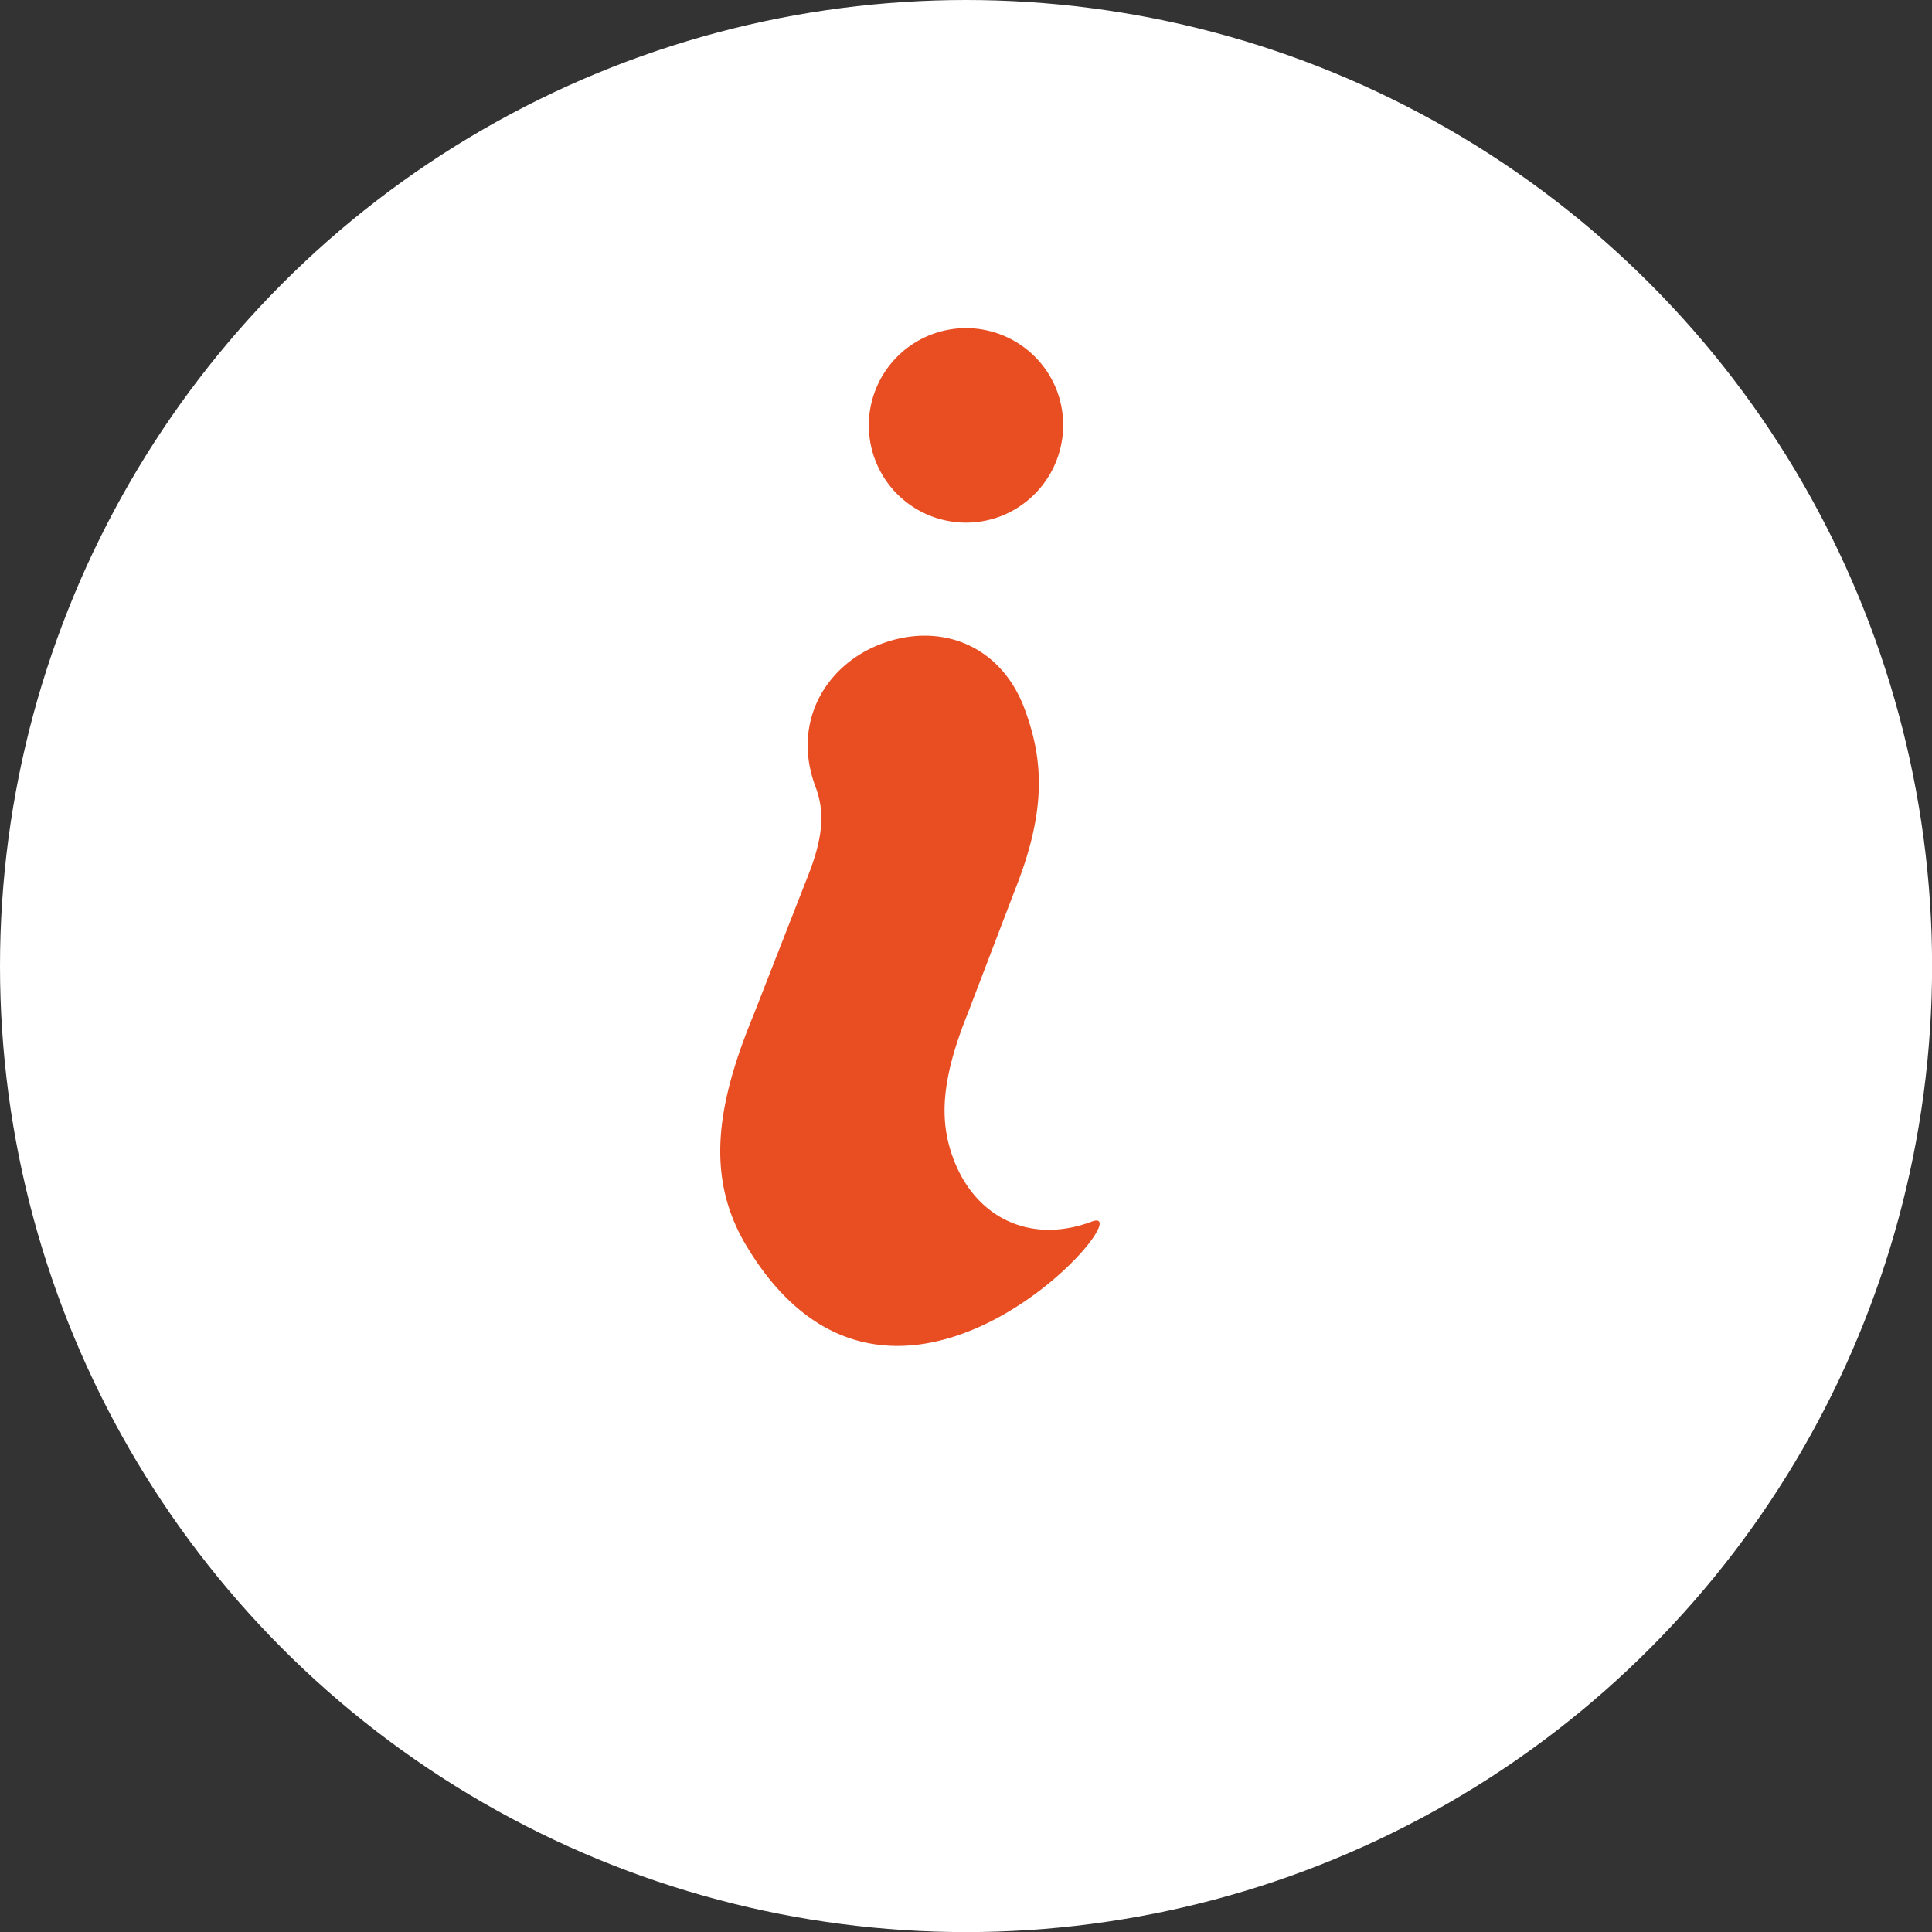 <svg id="Capa_1" data-name="Capa 1" xmlns="http://www.w3.org/2000/svg" viewBox="0 0 213.39 213.39"><rect x="0" y="0" width="213.39" height="213.39" fill="#333333" stroke="none"/><defs><style>.cls-1{fill:#fff;}.cls-2{fill:#e84e22;}</style></defs><title>55</title><circle class="cls-1" cx="106.7" cy="106.7" r="106.7"/><path class="cls-2" d="M432.46,269.33c2,5.38,2.57,10.94-1,19.92l-5.23,13.68c-3,7.44-3.19,11.94-1.62,16.13,2.46,6.57,8.54,9.47,15.27,6.95,6.22-2.33-21.74,30.09-38.16,2.62-4.71-7.88-3-16.15.82-25.45l6.07-15.51c1.66-4.26,1.79-7,.77-9.7-2.65-7.06,1.09-13.46,7.31-15.79C423.12,259.78,429.81,262.27,432.46,269.33Zm-2.68-21.21a10.74,10.74,0,1,1,6.29-13.82A10.79,10.79,0,0,1,429.78,248.12Z" transform="translate(-319.31 -191.08)"/></svg>